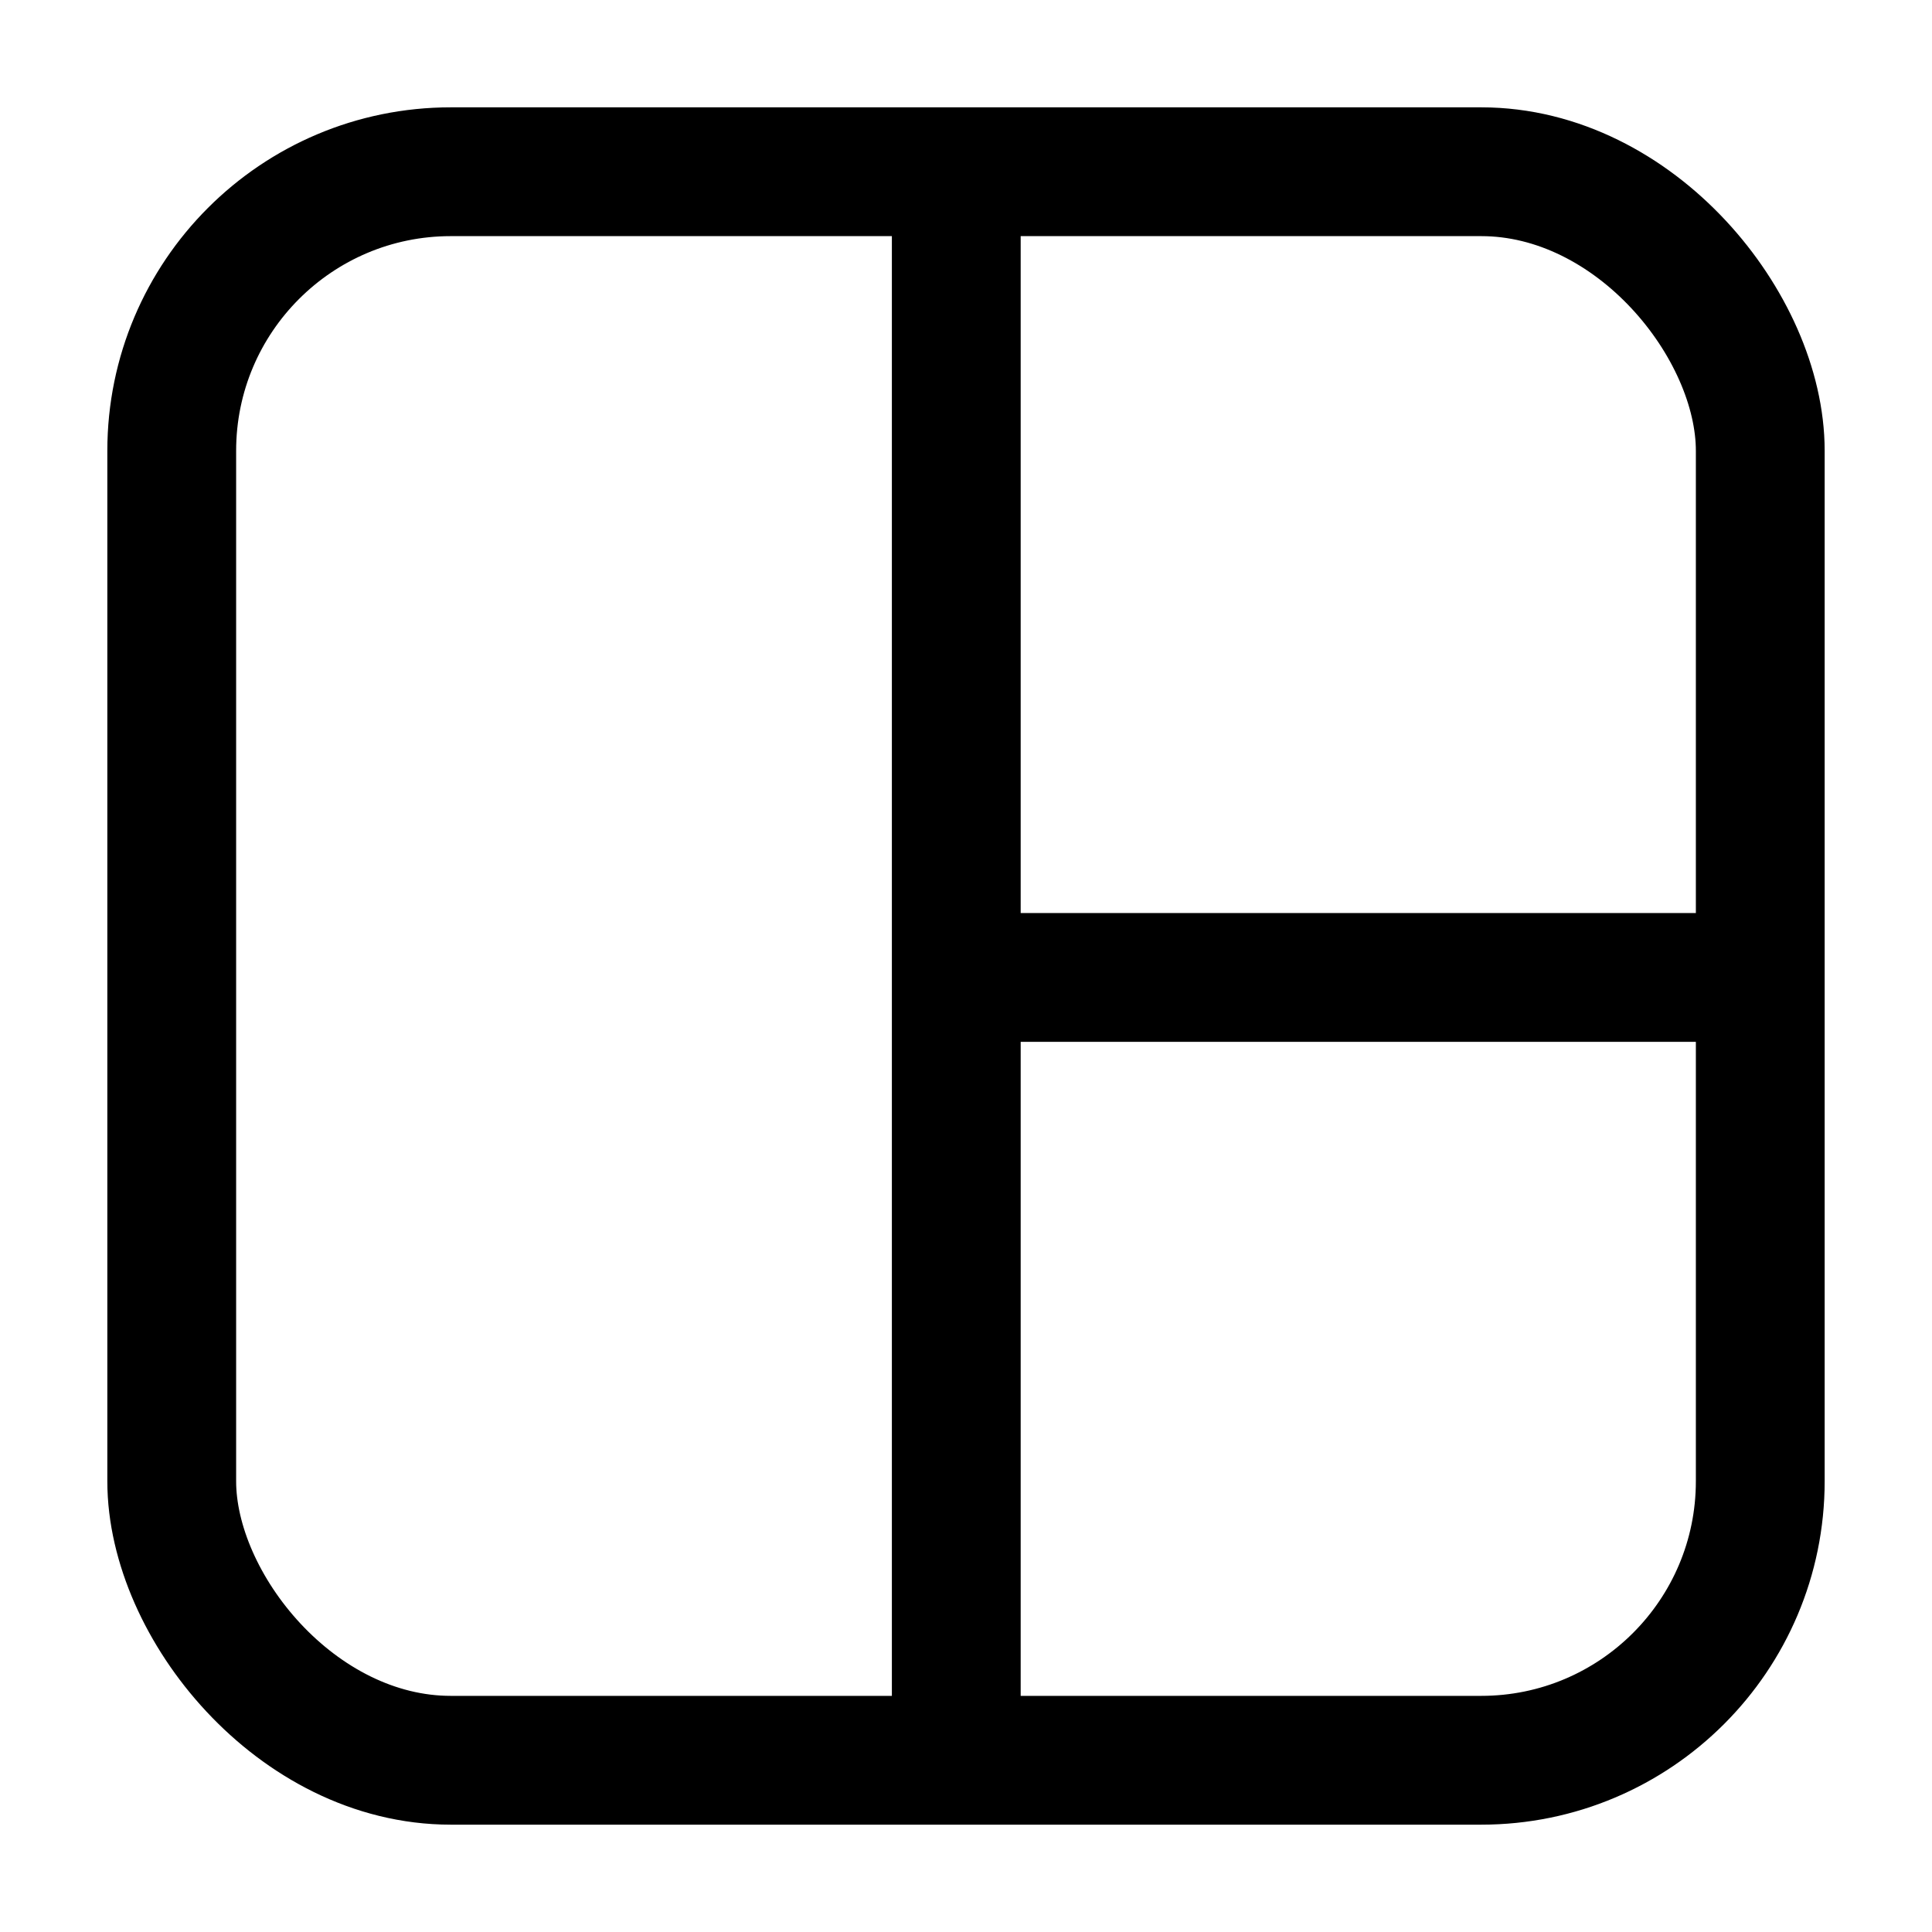 <svg width="90" height="90" viewBox="0 0 90 90" fill="none" xmlns="http://www.w3.org/2000/svg">
<rect x="8" y="8" width="74" height="74" rx="13" stroke="black" stroke-width="6"/>
<line x1="44.547" y1="10.96" x2="44.547" y2="82" stroke="black" stroke-width="6"/>
<line x1="81.086" y1="45.533" x2="43.63" y2="45.533" stroke="black" stroke-width="6"/>
</svg>
